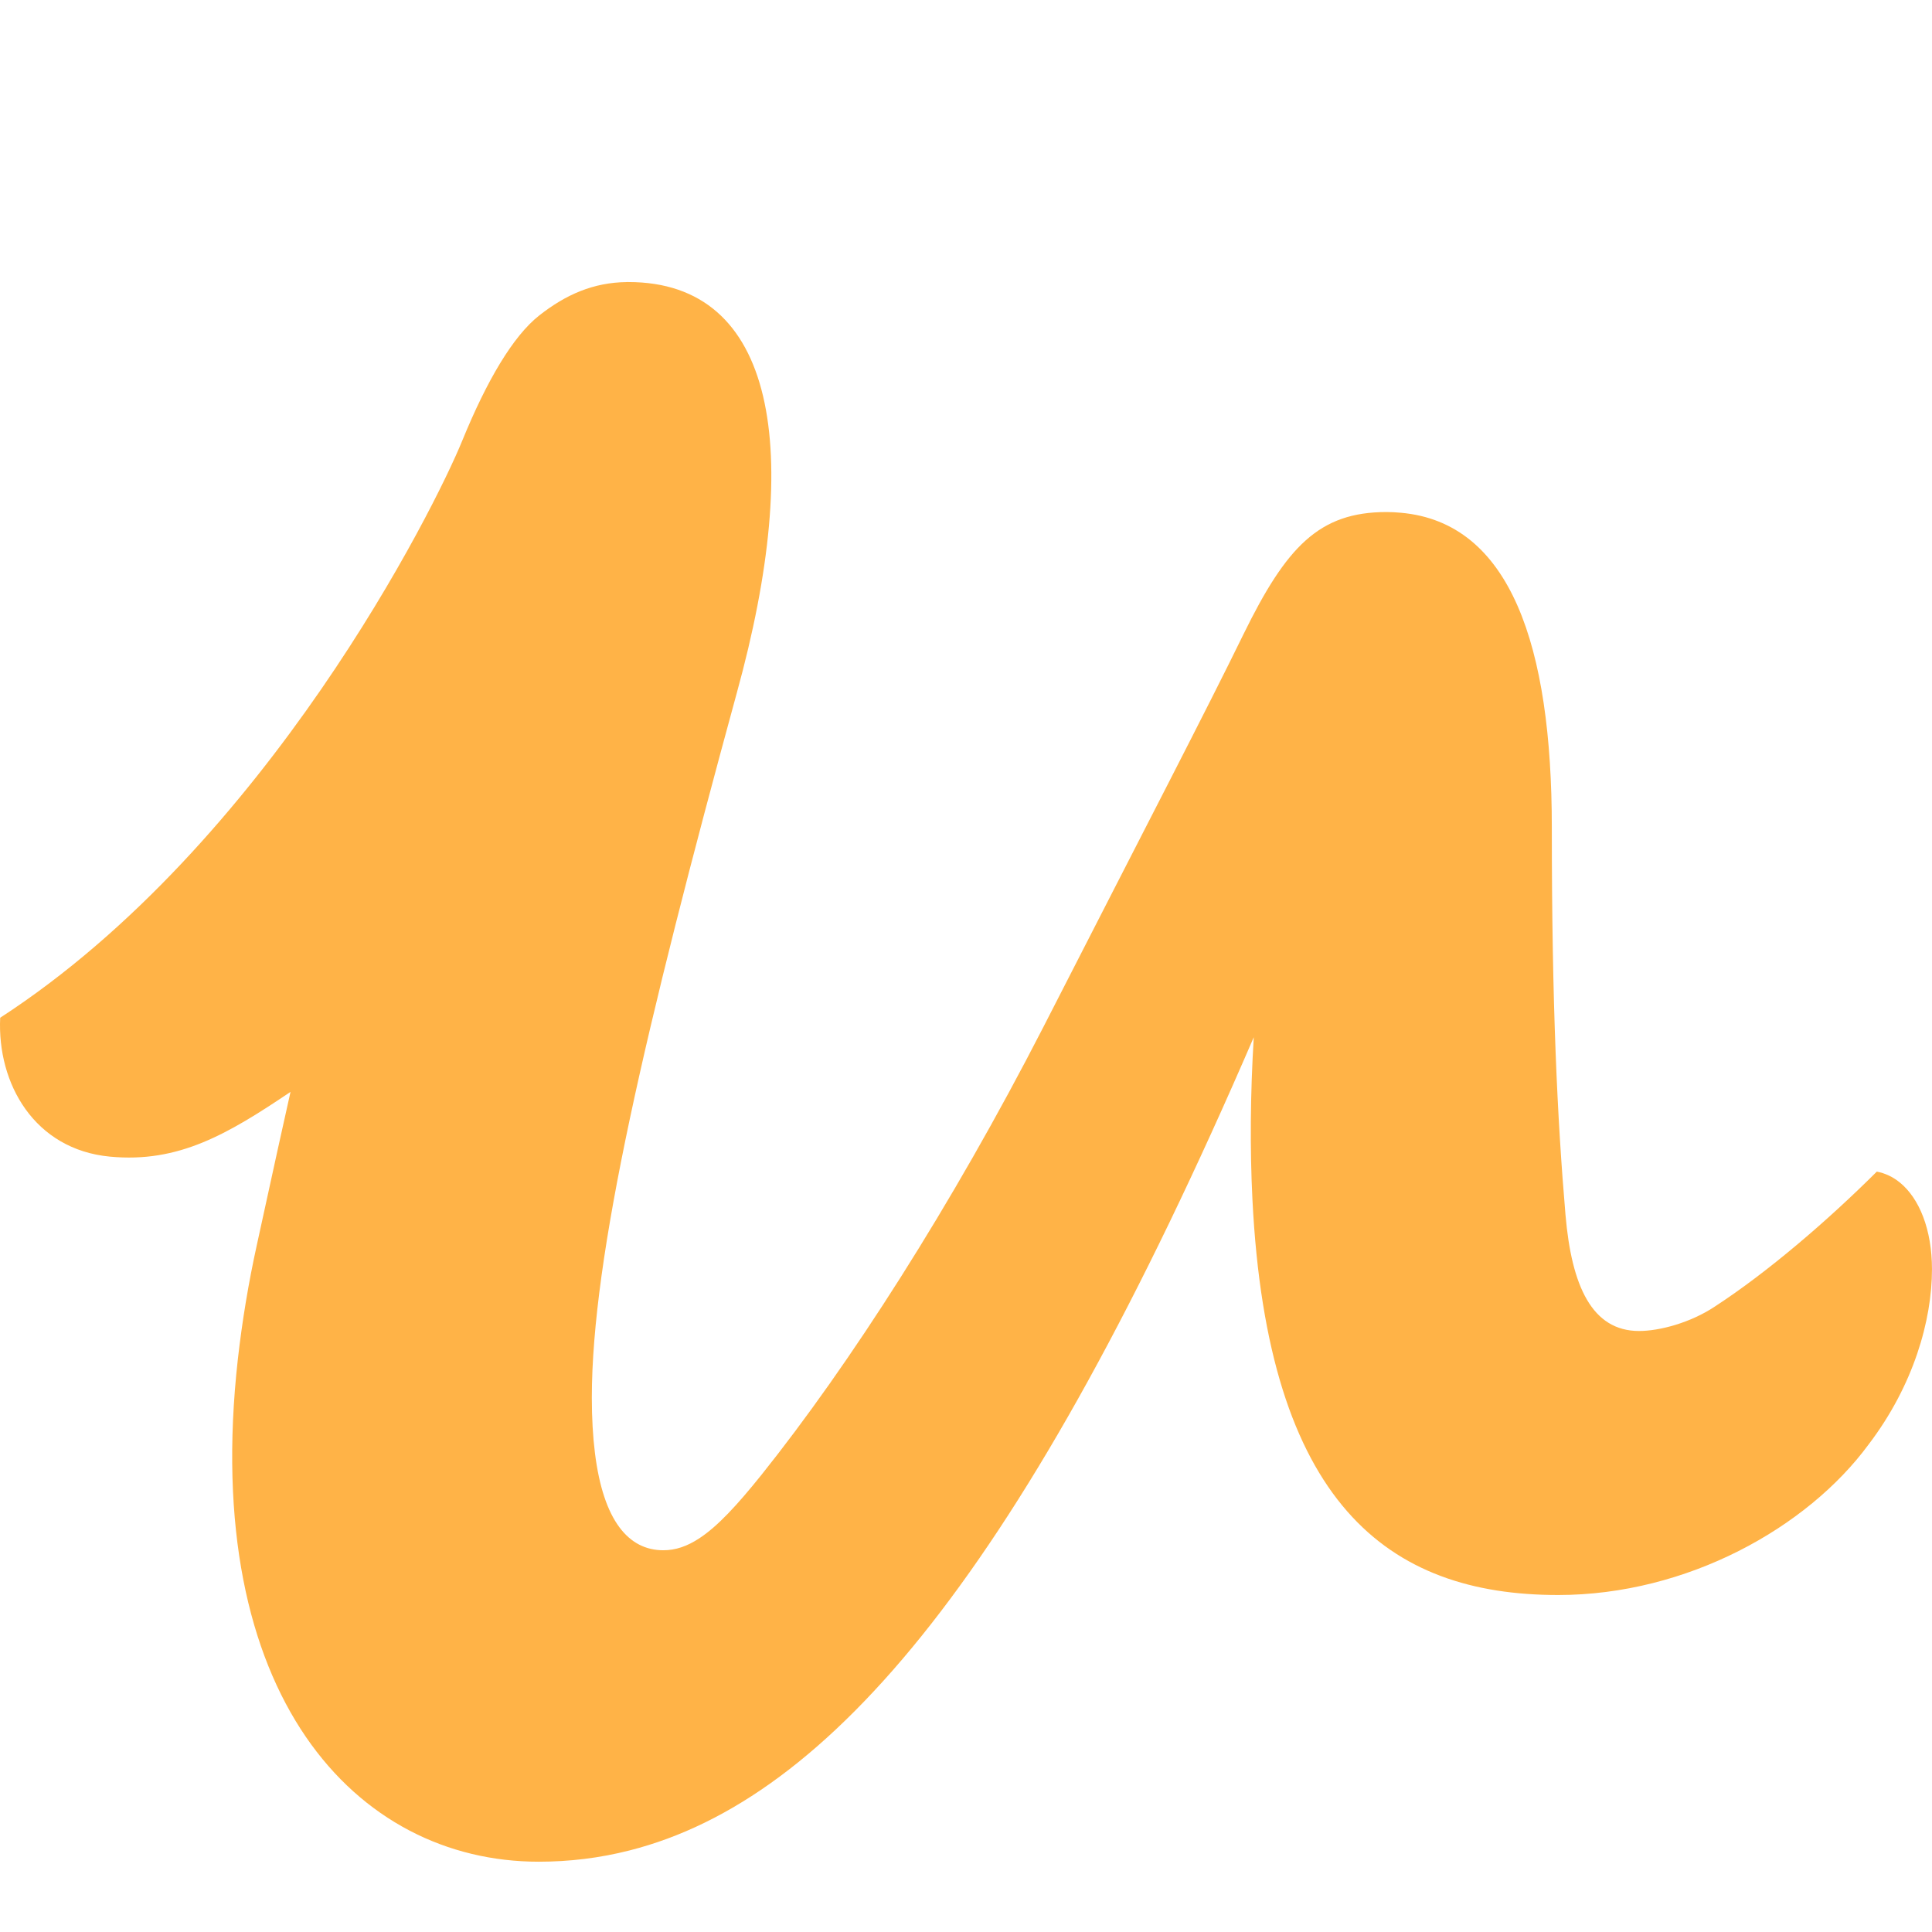 <svg width="73" height="73" viewBox="0 0 73 73" fill="none" xmlns="http://www.w3.org/2000/svg">
<g clip-path="url(#clip0)">
<g filter="url(#filter0_d)">
<path fill-rule="evenodd" clip-rule="evenodd" d="M71.773 40.672C71.525 40.469 71.23 40.33 70.915 40.269C69.062 42.115 66.801 44.061 64.794 45.368C63.867 45.984 62.702 46.291 61.931 46.291C60.155 46.291 59.383 44.598 59.152 41.906C58.843 38.292 58.635 33.961 58.635 27.269C58.635 20.405 57.077 15.74 52.928 15.374C52.752 15.358 52.575 15.347 52.39 15.347C49.843 15.347 48.607 16.655 46.986 19.962C45.597 22.808 43.436 26.961 39.423 34.807C35.949 41.577 32.09 47.577 28.769 51.73C27.845 52.88 27.114 53.671 26.427 54.122C25.968 54.425 25.528 54.576 25.064 54.576C23.754 54.576 22.798 53.471 22.479 50.895C22.403 50.283 22.362 49.589 22.362 48.807C22.362 43.499 24.37 34.885 27.837 22.193C30.385 12.964 29.305 6.657 23.746 6.657H23.684L23.68 6.658C22.422 6.673 21.379 7.129 20.373 7.921C19.384 8.7 18.393 10.383 17.468 12.646C16.432 15.193 10.093 27.906 0.007 34.455C-0.111 36.945 1.298 39.433 4.154 39.703C6.755 39.95 8.6 38.854 10.977 37.257C10.659 38.678 10.345 40.101 10.036 41.524L9.705 43.038C9.391 44.464 9.152 45.906 8.987 47.357C7.564 60.07 13.456 66.344 20.356 66.344C21.51 66.344 22.653 66.207 23.787 65.918C31.39 63.99 38.71 55.269 47.373 35.192C47.241 37.376 47.228 39.415 47.322 41.308C47.893 52.815 52.444 56.267 58.874 56.267C63.737 56.267 68.291 53.729 70.607 50.575C72.305 48.345 72.999 45.883 72.999 43.96C72.999 42.467 72.526 41.275 71.773 40.671" fill="#FFB347"/>
</g>
</g>
<defs>
<filter id="filter0_d" x="-4" y="6.657" width="80.999" height="67.687" filterUnits="userSpaceOnUse" color-interpolation-filters="sRGB">
<feFlood flood-opacity="0" result="BackgroundImageFix"/>
<feColorMatrix in="SourceAlpha" type="matrix" values="0 0 0 0 0 0 0 0 0 0 0 0 0 0 0 0 0 0 127 0"/>
<feOffset dy="4"/>
<feGaussianBlur stdDeviation="2"/>
<feColorMatrix type="matrix" values="0 0 0 0 0 0 0 0 0 0 0 0 0 0 0 0 0 0 0.25 0"/>
<feBlend mode="normal" in2="BackgroundImageFix" result="effect1_dropShadow"/>
<feBlend mode="normal" in="SourceGraphic" in2="effect1_dropShadow" result="shape"/>
</filter>
<clipPath id="clip0">
<rect width="73" height="73" fill="white"/>
</clipPath>
</defs>
</svg>
